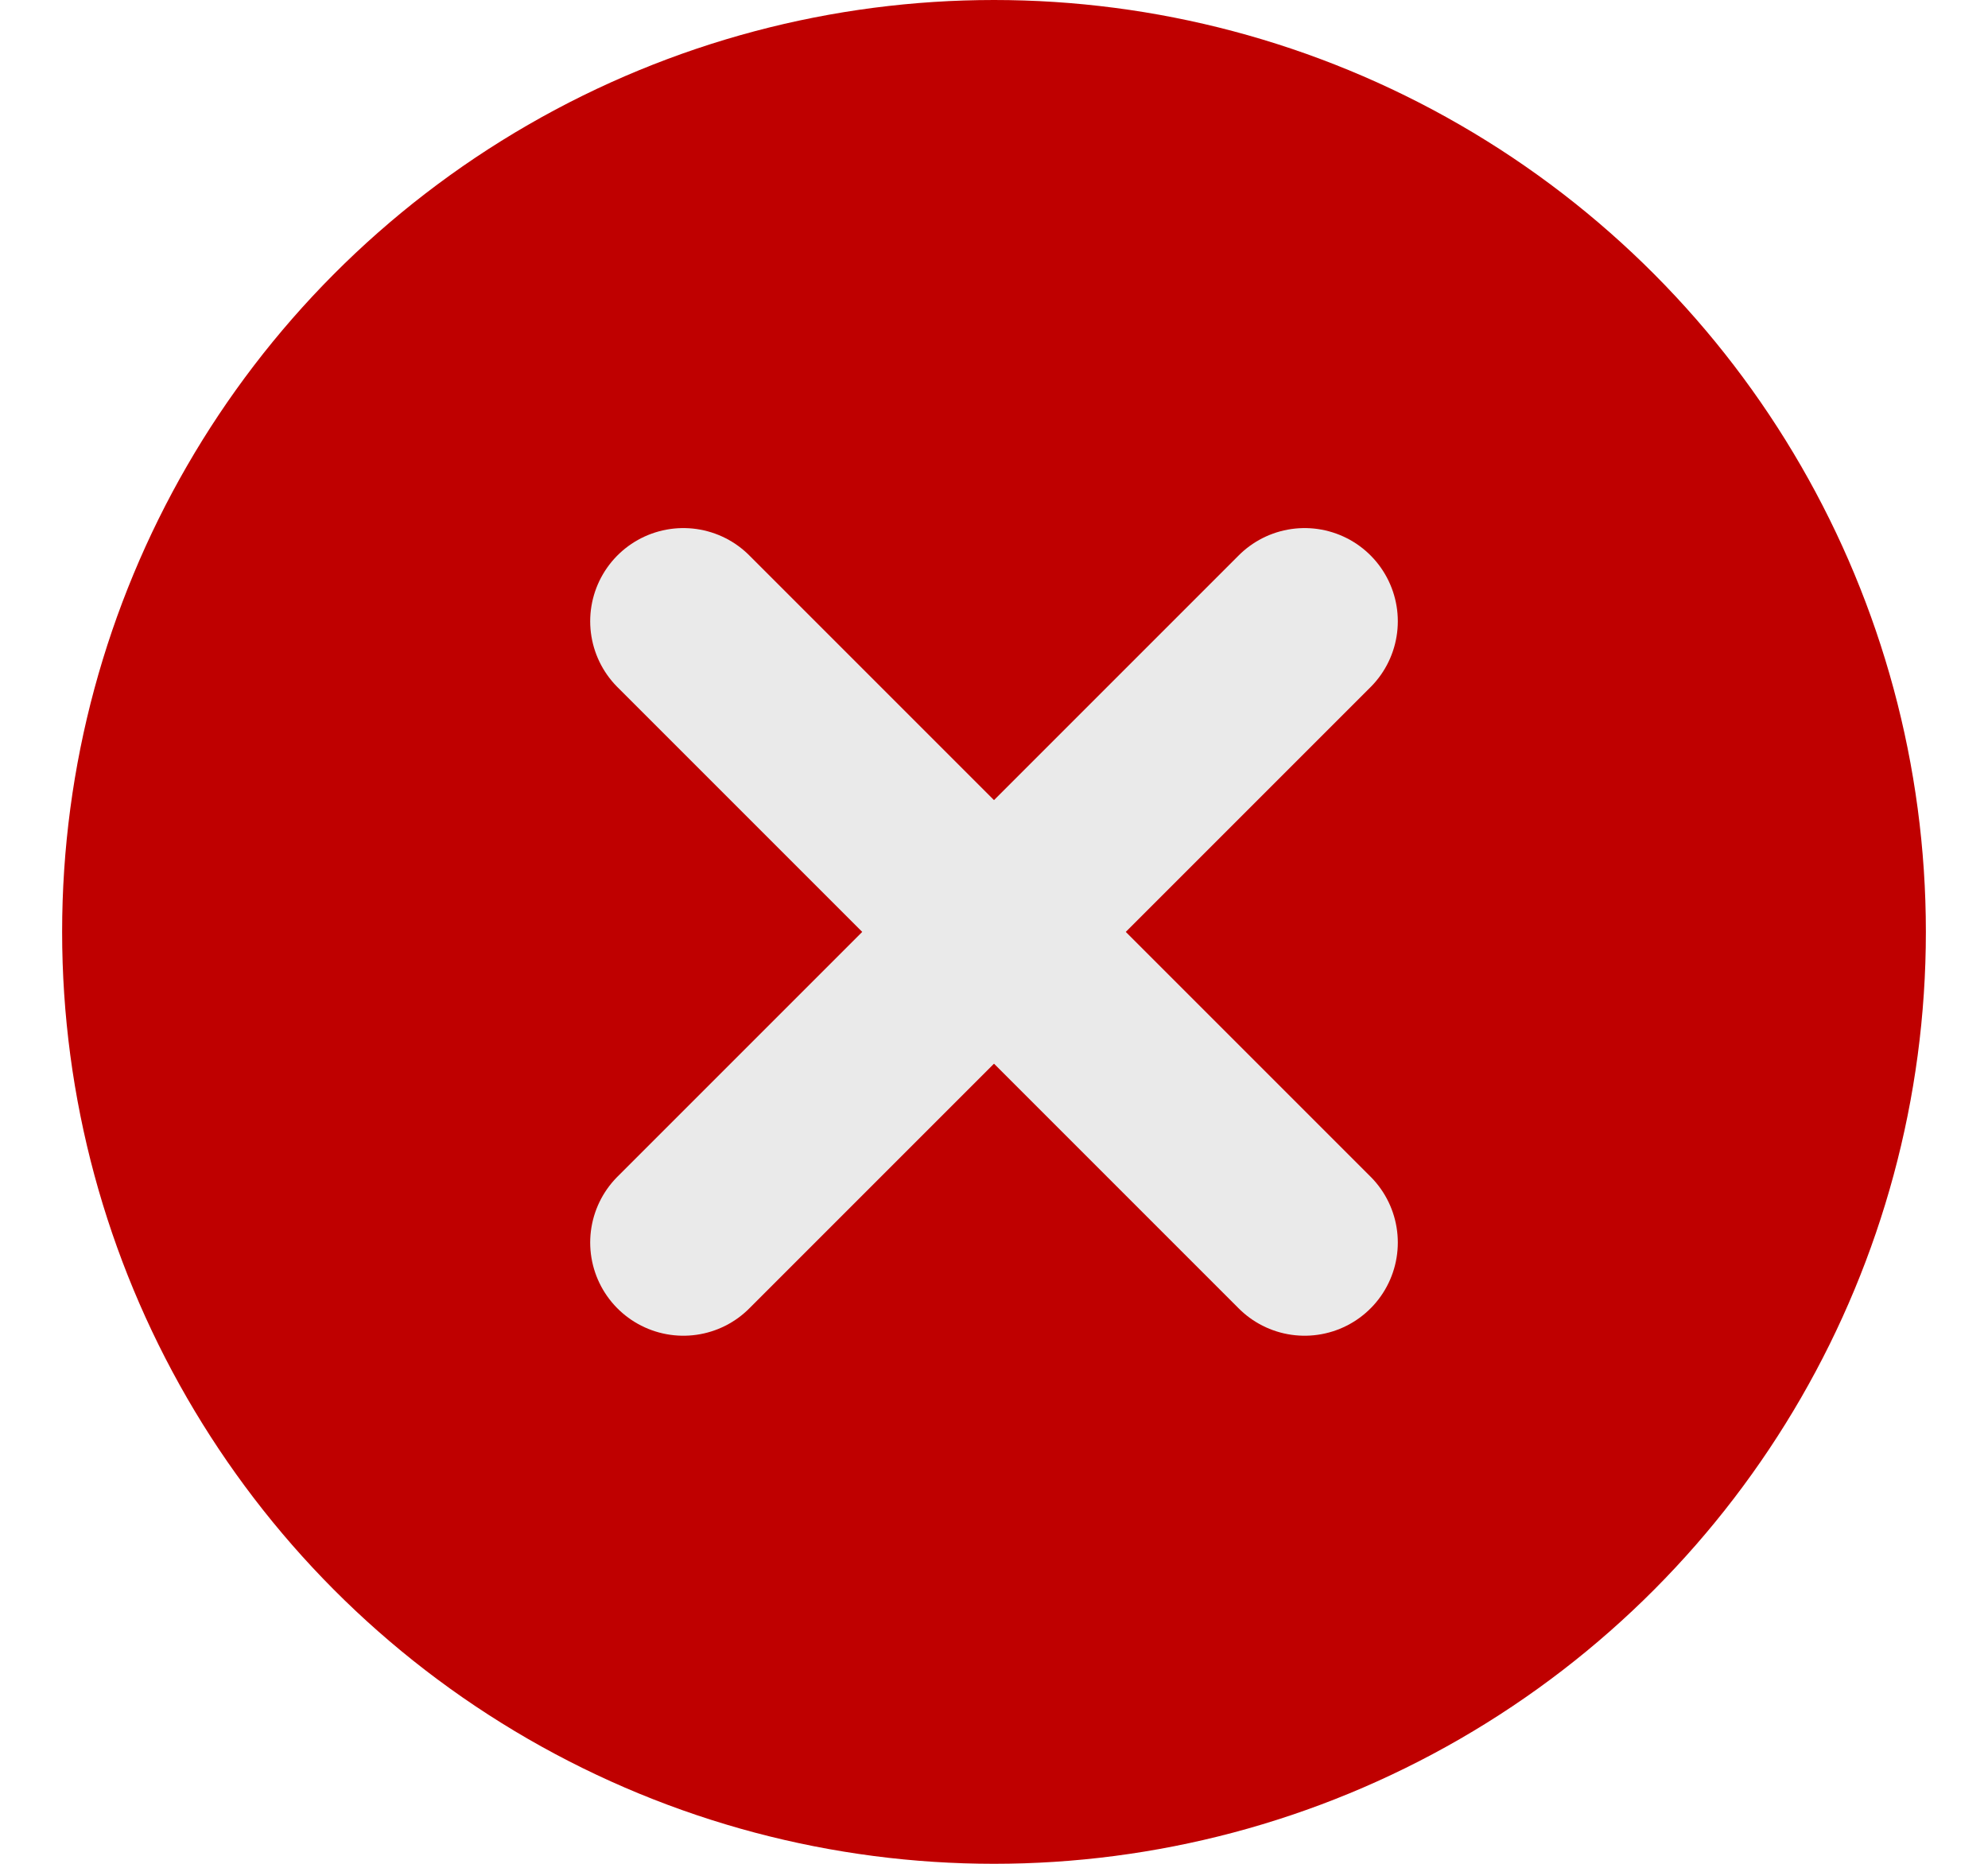 <svg width="16" height="15" viewBox="0 0 16 15" fill="none" xmlns="http://www.w3.org/2000/svg">
<circle cx="8" cy="7.5" r="7.5" fill="#BF0000"/>
<path d="M5.5 5L10.5 10" stroke="#EAEAEA" stroke-width="1.5" stroke-linecap="round"/>
<path d="M10.5 5L5.5 10" stroke="#EAEAEA" stroke-width="1.5" stroke-linecap="round"/>
</svg>
